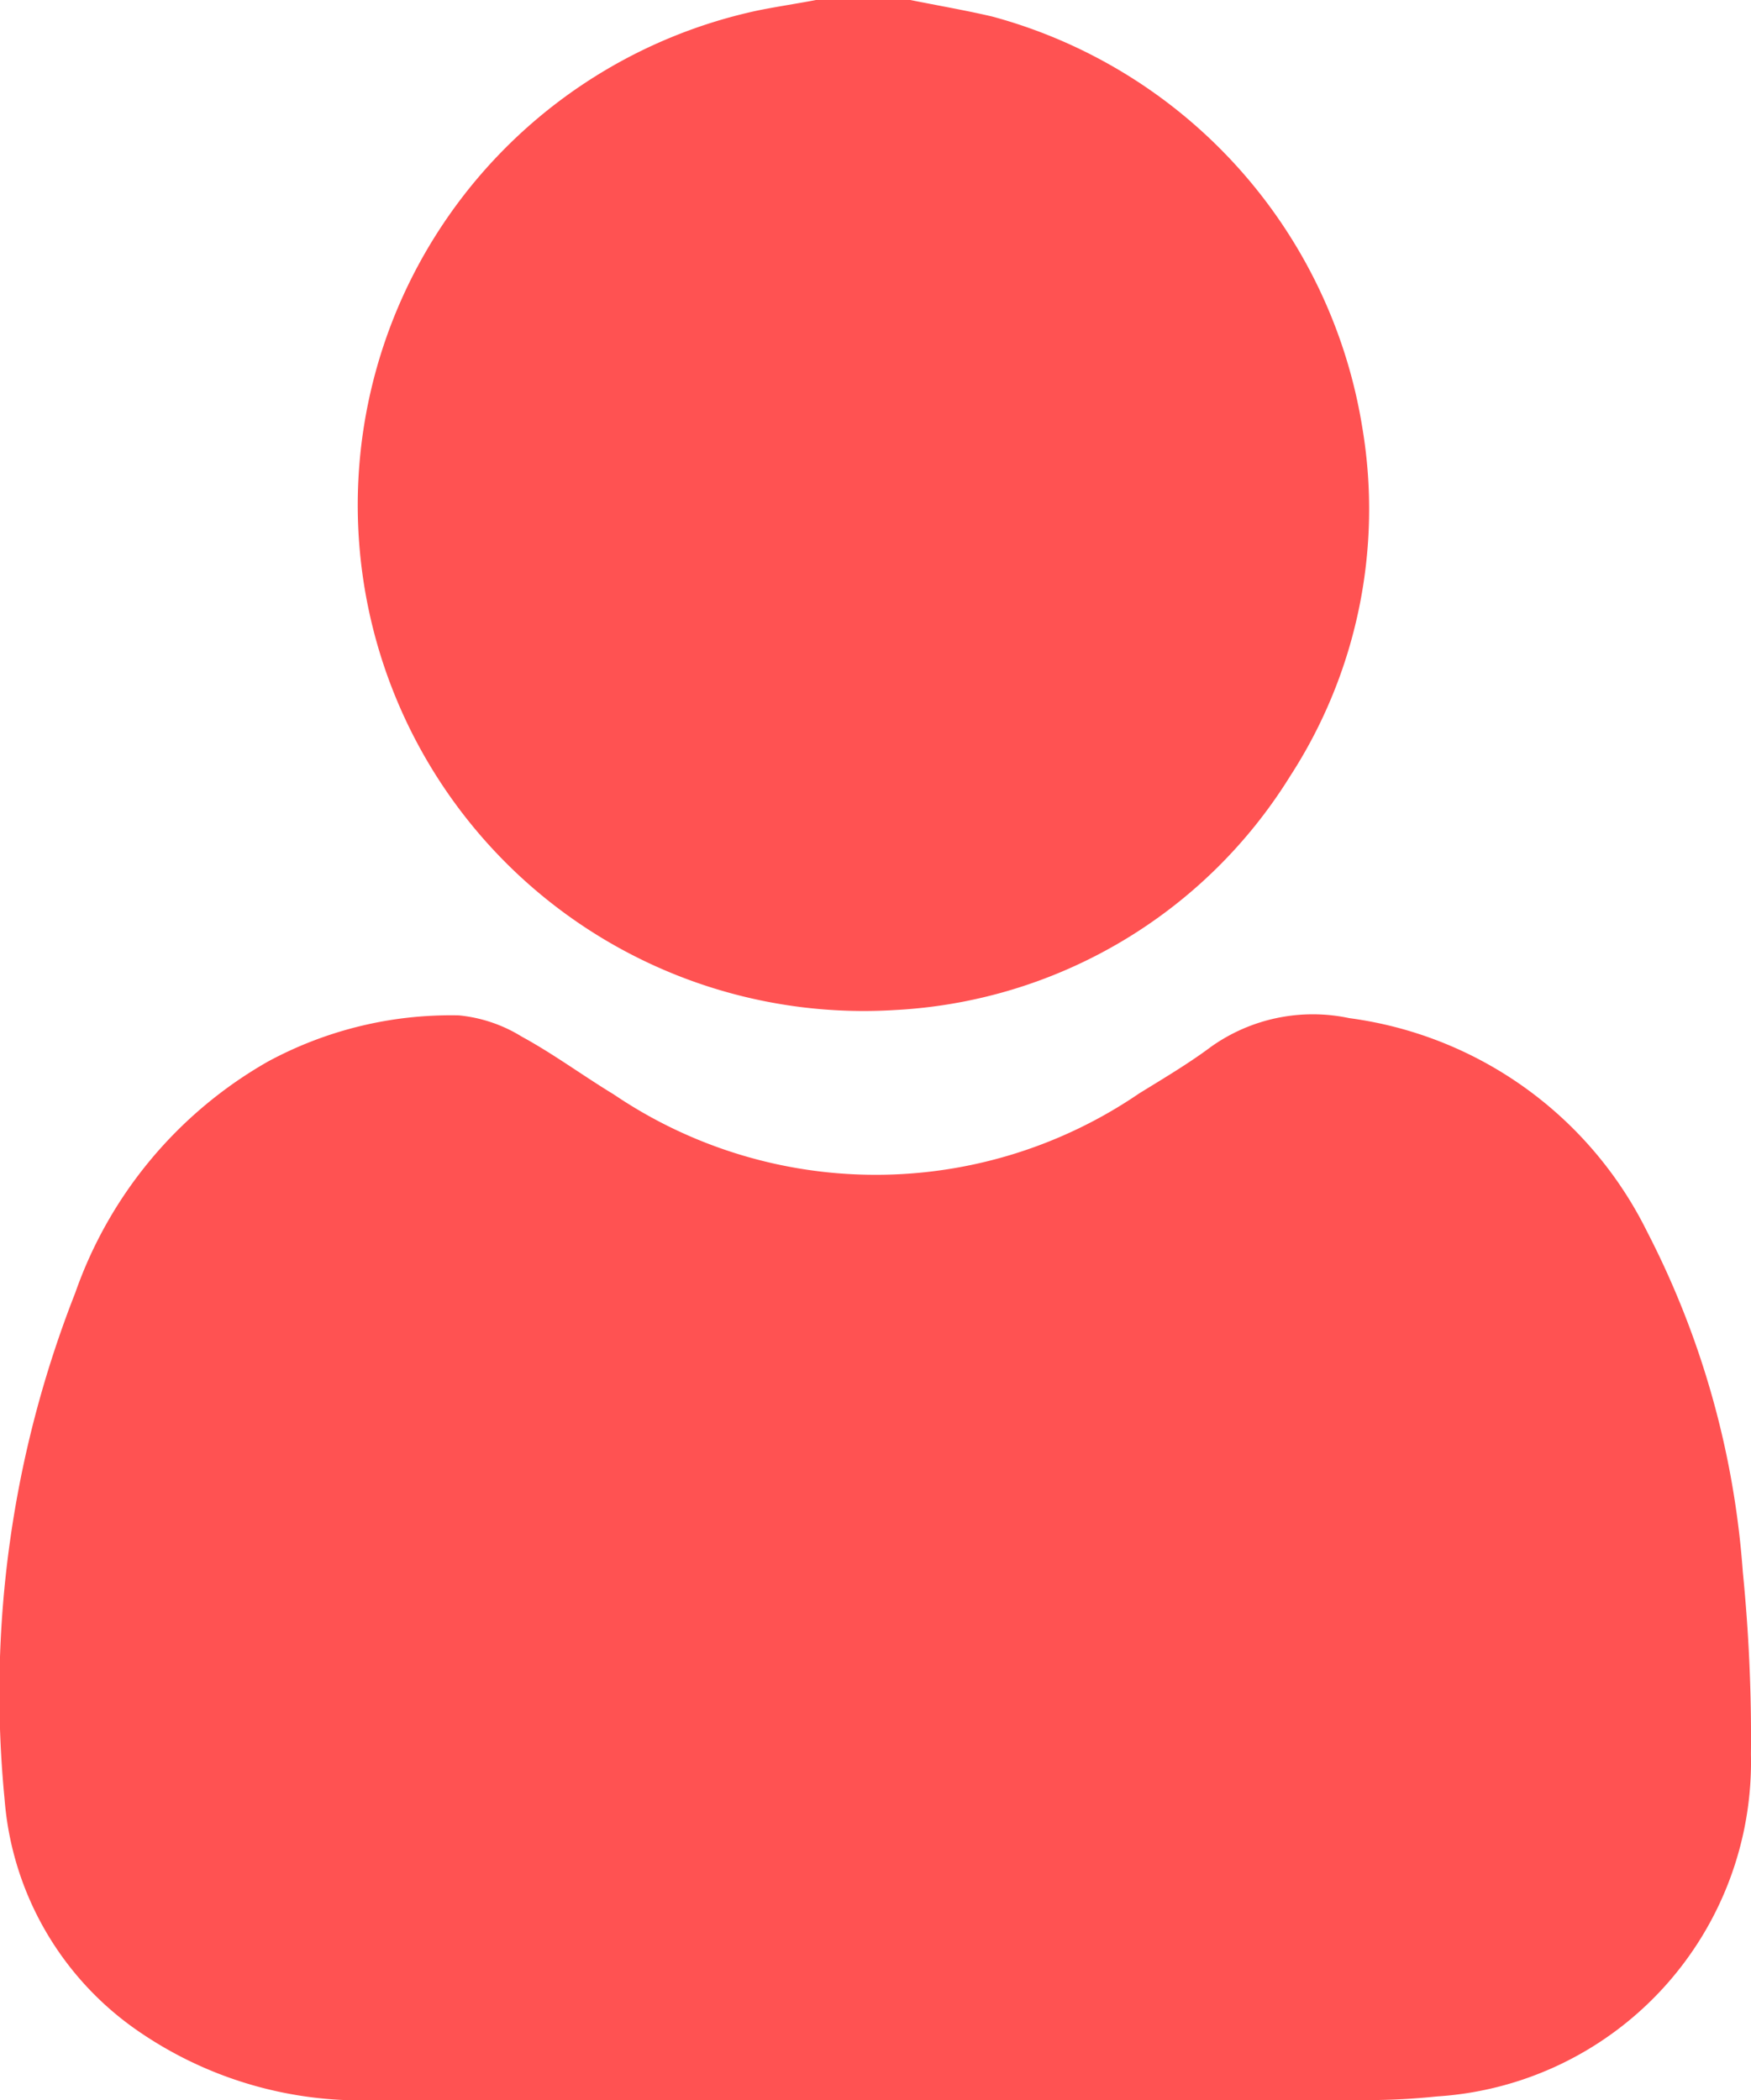 <svg id="Group_6" data-name="Group 6" xmlns="http://www.w3.org/2000/svg" xmlns:xlink="http://www.w3.org/1999/xlink" width="25.93" height="31.107" viewBox="0 0 25.93 31.107">
  <defs>
    <clipPath id="clip-path">
      <rect id="Rectangle_6" data-name="Rectangle 6" width="25.93" height="31.107" fill="#ff5252"/>
    </clipPath>
  </defs>
  <g id="Group_5" data-name="Group 5" clip-path="url(#clip-path)">
    <path id="Path_188" data-name="Path 188" d="M77.63,0c.4.081.811.151,1.213.245a7.545,7.545,0,0,1,5.48,6.088A7.273,7.273,0,0,1,83.252,11.5,7.333,7.333,0,0,1,77.4,14.961,7.493,7.493,0,0,1,75.372.155c.286-.058.574-.1.861-.155Z" transform="translate(-64.149)" fill="#ff5252"/>
    <path id="Path_189" data-name="Path 189" d="M12.959,213.676q-3.69,0-7.38,0a5.81,5.81,0,0,1-3.5-1,4.6,4.6,0,0,1-2.011-3.456,16.2,16.2,0,0,1,1.046-7.5,6.351,6.351,0,0,1,2.854-3.427,5.691,5.691,0,0,1,2.828-.684,2.164,2.164,0,0,1,.931.315c.47.256.9.575,1.361.855a6.914,6.914,0,0,0,7.78-.013c.361-.223.729-.44,1.069-.694a2.6,2.6,0,0,1,2.045-.422,5.765,5.765,0,0,1,4.408,3.16,13.011,13.011,0,0,1,1.419,5.045,24.589,24.589,0,0,1,.12,2.7,4.966,4.966,0,0,1-4.651,5.067,9.889,9.889,0,0,1-1,.054q-3.66.007-7.319,0" transform="translate(0 -182.569)" fill="#ff5252"/>
  </g>
</svg>
